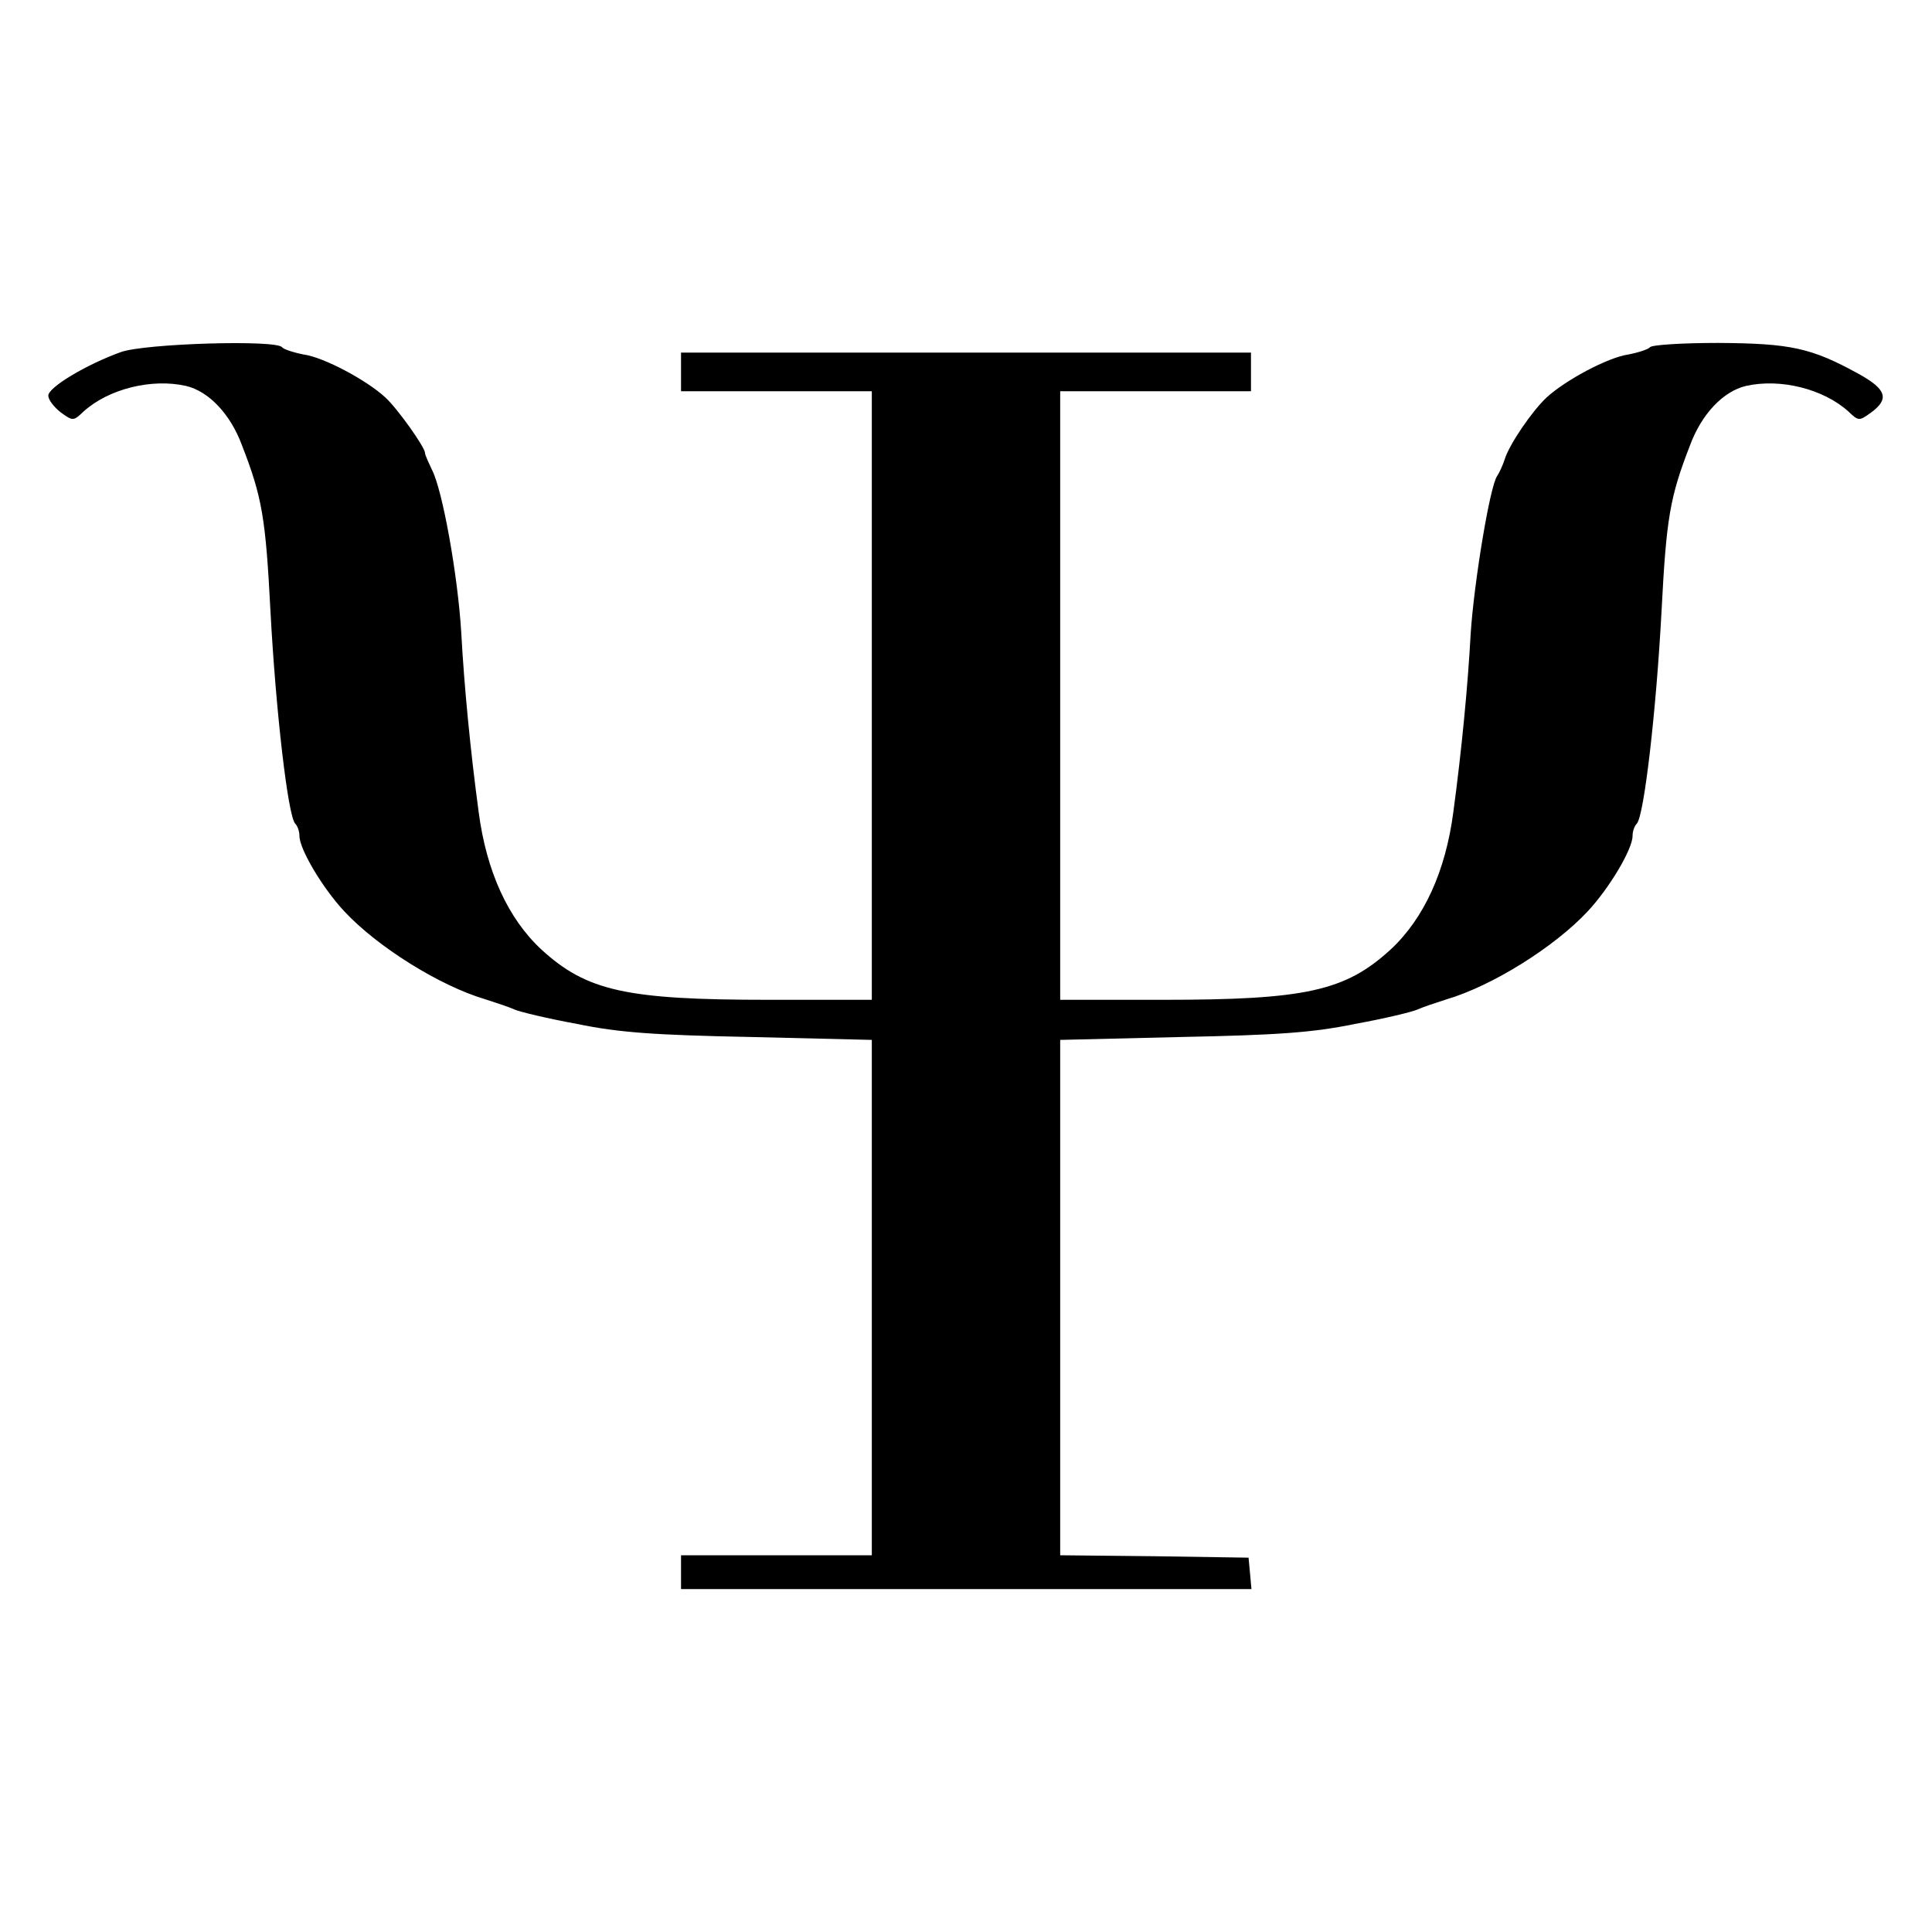 <?xml version="1.0" standalone="no"?>
<!DOCTYPE svg PUBLIC "-//W3C//DTD SVG 20010904//EN"
 "http://www.w3.org/TR/2001/REC-SVG-20010904/DTD/svg10.dtd">
<svg version="1.0" xmlns="http://www.w3.org/2000/svg"
 width="400pt" height="400pt" viewBox="0 0 400 400"
 preserveAspectRatio="xMidYMid meet">
<g transform="translate(0,400) scale(0.1,-0.1)"
fill="#000000" stroke="none">
<path d="M250 3271 c-72 -26 -150 -73 -150 -90 0 -9 12 -24 26 -35 25 -18 26
-18 47 2 52 47 141 69 212 53 47 -11 92 -58 116 -123 42 -108 49 -151 59 -344
11 -206 36 -422 51 -439 5 -5 9 -16 9 -26 0 -27 48 -108 93 -156 68 -73 197
-154 292 -182 22 -7 49 -16 60 -21 11 -5 70 -19 130 -30 87 -18 161 -23 360
-27 l250 -6 0 -533 0 -534 -197 0 -198 0 0 -35 0 -35 591 0 590 0 -3 33 -3 32
-195 3 -195 2 0 534 0 533 250 6 c199 4 273 9 360 27 61 11 119 25 130 30 11
5 38 14 60 21 95 28 224 109 292 182 45 48 93 129 93 156 0 10 4 21 9 26 15
17 40 233 51 439 10 193 17 236 59 344 24 65 69 112 116 123 71 16 160 -6 212
-53 21 -20 22 -20 47 -2 38 28 32 48 -26 80 -98 54 -141 63 -290 64 -75 0
-139 -4 -142 -9 -3 -4 -24 -11 -45 -15 -42 -6 -130 -53 -169 -89 -30 -28 -78
-98 -87 -129 -4 -12 -11 -27 -15 -33 -15 -19 -48 -220 -55 -325 -6 -111 -19
-245 -36 -371 -16 -123 -61 -221 -130 -285 -94 -86 -176 -104 -471 -104 l-213
0 0 630 0 630 198 0 197 0 0 40 0 40 -590 0 -590 0 0 -40 0 -40 198 0 197 0 0
-630 0 -630 -213 0 c-295 0 -377 18 -471 104 -69 64 -114 162 -130 285 -17
126 -30 260 -36 371 -7 118 -39 297 -61 338 -7 15 -14 30 -14 34 0 12 -57 92
-82 115 -39 36 -127 83 -169 89 -21 4 -42 11 -45 15 -10 16 -284 8 -334 -10z"/>
</g>
</svg>
